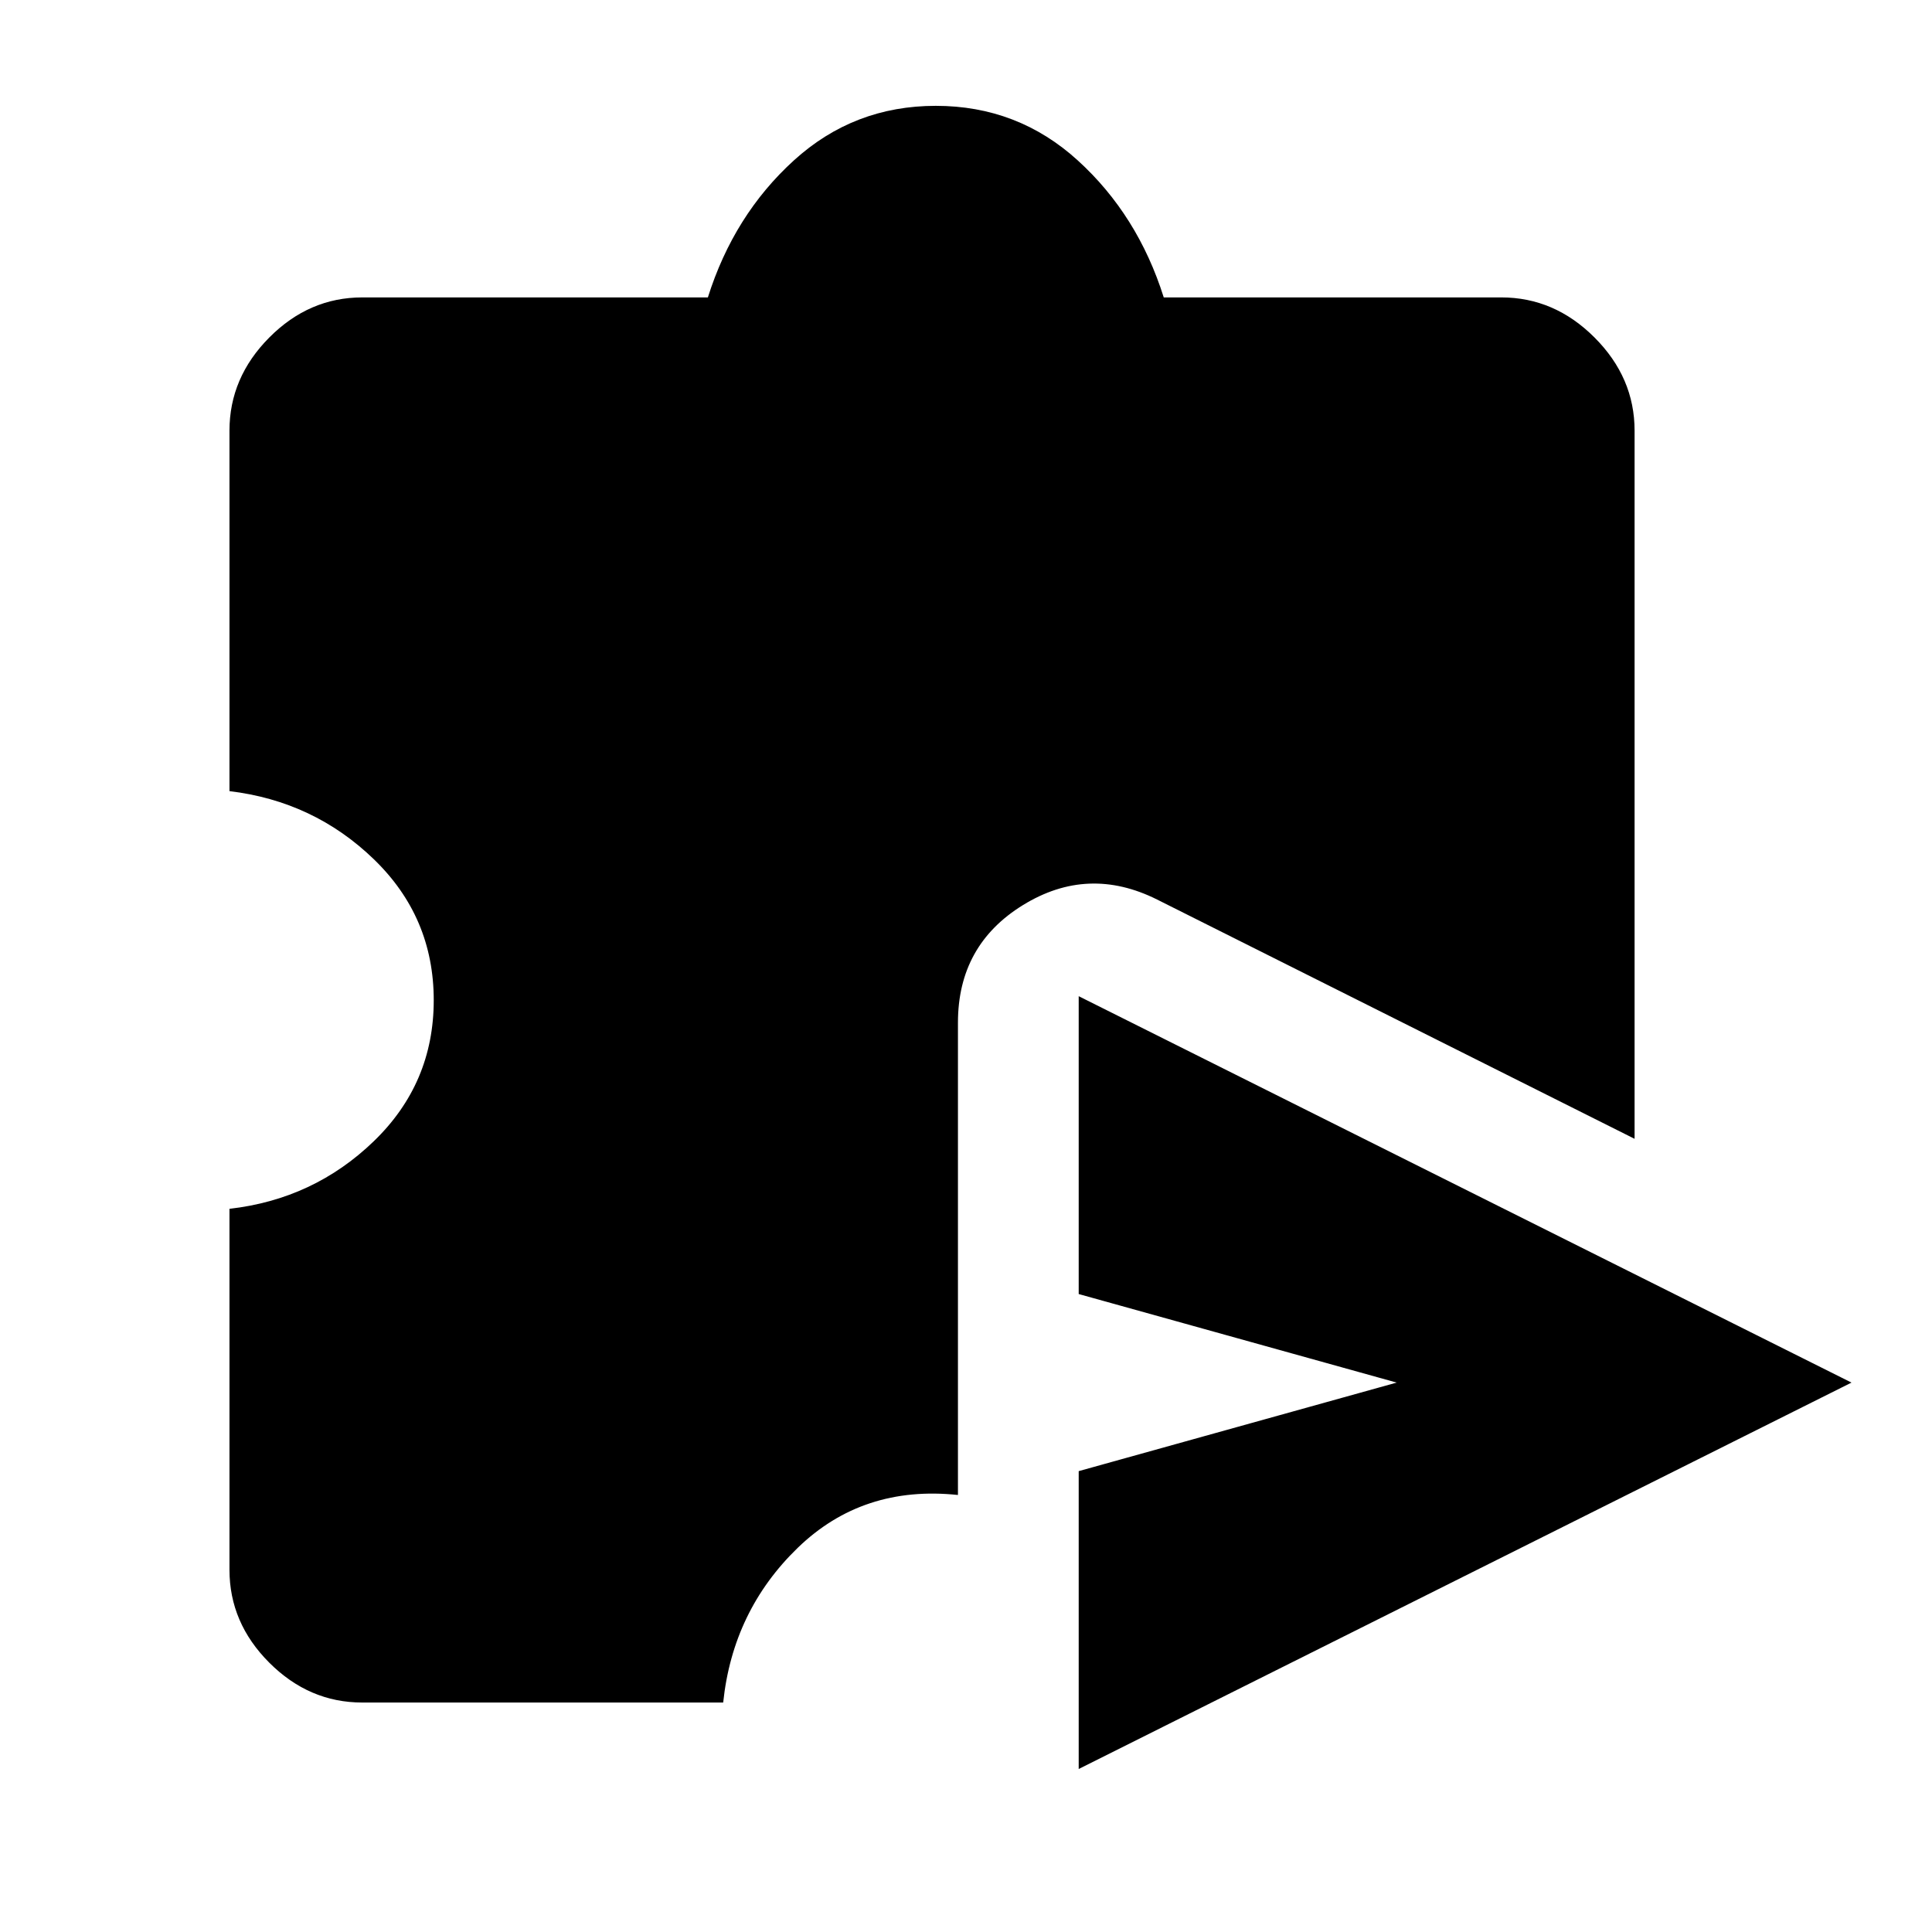 <svg xmlns="http://www.w3.org/2000/svg" height="48" viewBox="0 -960 960 960" width="48"><path d="M536-136.696v-66.195q0-11.435 6.957-20.392 6.956-8.956 18.391-12.434L694-273l-132.652-37.283q-11.435-3.478-18.391-12.434Q536-331.674 536-343.348v-65.956q0-19.152 15.913-29.348 15.913-10.196 33.065-1.239l273.609 136.304q19.152 9.196 19.152 30.587t-19.152 30.587L584.978-106.109q-17.152 8.957-33.065-1.239Q536-117.544 536-136.696ZM536-81v-148l158-44-158-44v-148l384 192L536-81Zm-356-33.022q-26.391 0-46.185-19.793-19.793-19.794-19.793-46.185v-179.348q41.847-4.761 71.673-33.543 29.826-28.783 29.826-70.109 0-41.326-29.826-70.109-29.826-28.782-71.673-33.782V-746q0-26.391 19.793-46.304 19.794-19.914 46.185-19.914h171.739q12.913-40.956 42.728-68.076 29.816-27.119 70.533-27.119t70.533 27.119q29.815 27.12 42.728 68.076H746q26.391 0 46.304 19.914 19.914 19.913 19.914 46.304v351.87L574.957-513.022q-34.305-17.152-66.631 2.74Q476-490.391 476-451.848v234.696q-47.326-5-79.609 26.261-32.282 31.261-37.043 76.869H180Z"/></svg>